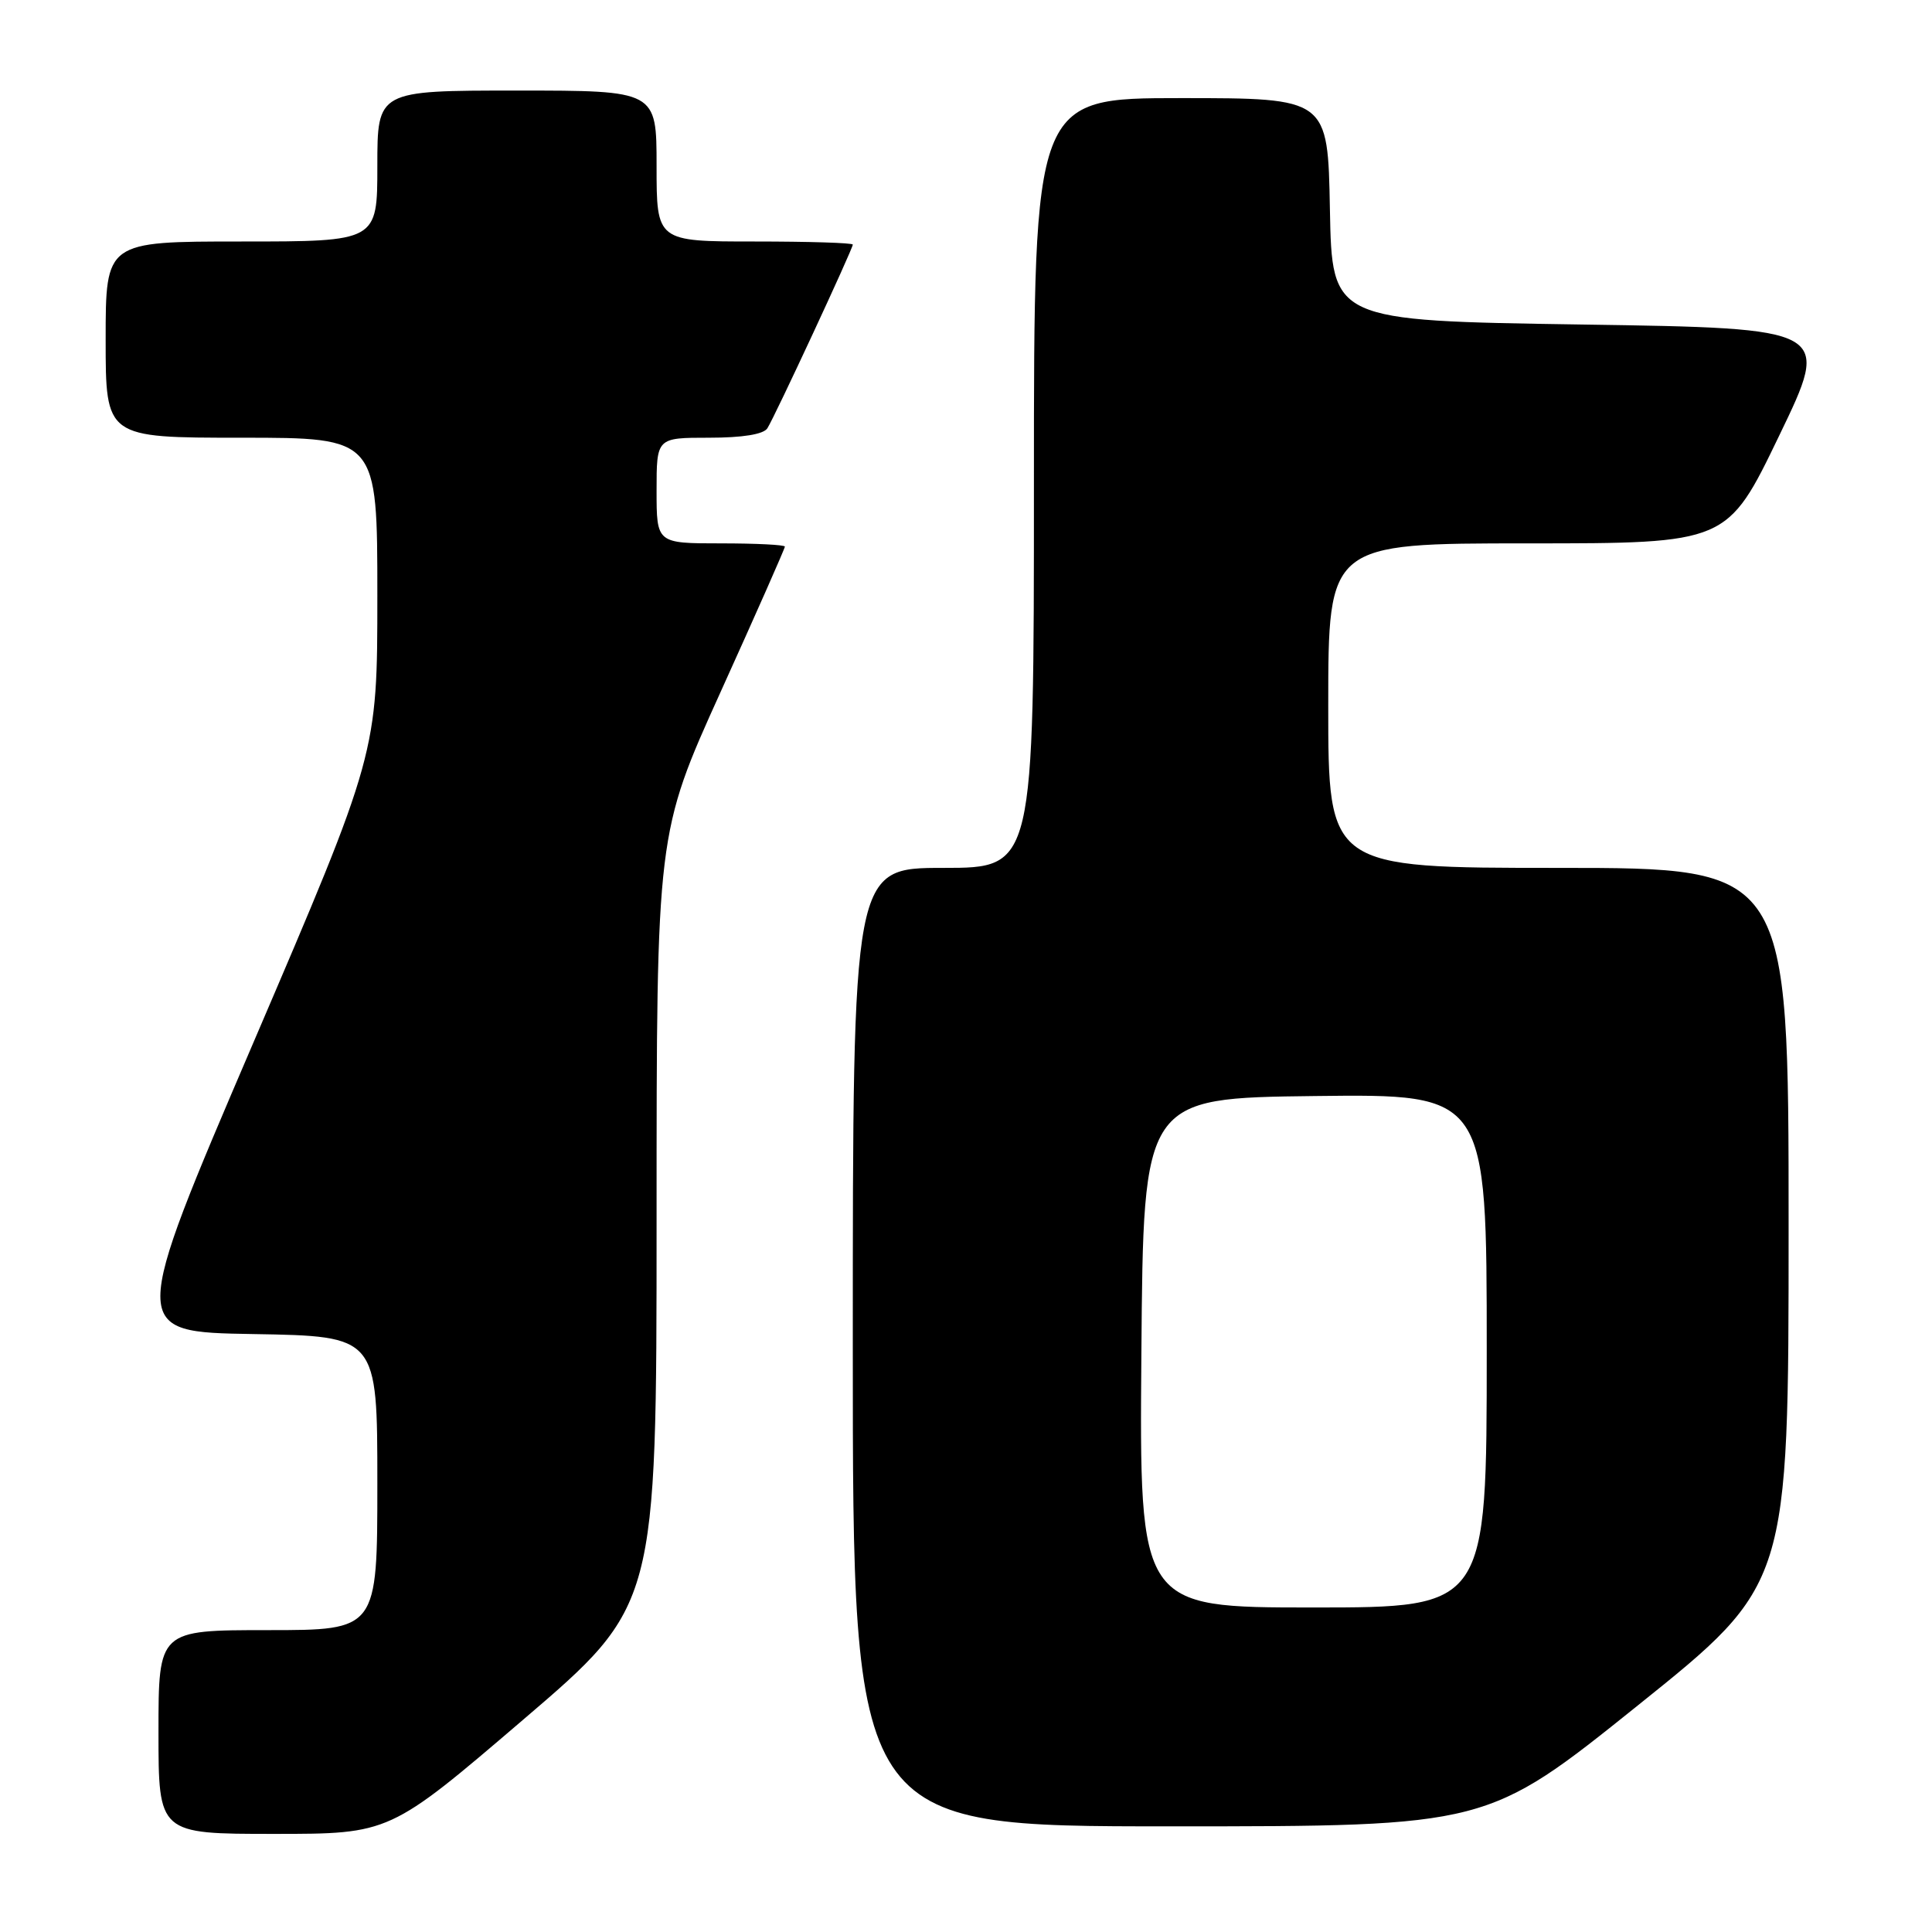 <?xml version="1.0" encoding="UTF-8" standalone="no"?>
<!DOCTYPE svg PUBLIC "-//W3C//DTD SVG 1.1//EN" "http://www.w3.org/Graphics/SVG/1.1/DTD/svg11.dtd" >
<svg xmlns="http://www.w3.org/2000/svg" xmlns:xlink="http://www.w3.org/1999/xlink" version="1.1" viewBox="0 0 256 256">
 <g >
 <path fill="currentColor"
d=" M 69.32 227.87 C 87.00 212.75 87.00 212.75 87.00 161.59 C 87.00 110.43 87.00 110.43 95.50 91.65 C 100.18 81.32 104.00 72.67 104.00 72.43 C 104.00 72.19 100.17 72.00 95.50 72.00 C 87.00 72.00 87.00 72.00 87.00 65.00 C 87.00 58.00 87.00 58.00 93.94 58.00 C 98.40 58.00 101.17 57.55 101.68 56.75 C 102.66 55.22 113.00 32.98 113.00 32.41 C 113.00 32.18 107.15 32.00 100.00 32.00 C 87.00 32.00 87.00 32.00 87.00 22.00 C 87.00 12.00 87.00 12.00 68.50 12.00 C 50.00 12.00 50.00 12.00 50.00 22.00 C 50.00 32.00 50.00 32.00 32.00 32.00 C 14.00 32.00 14.00 32.00 14.00 45.00 C 14.00 58.00 14.00 58.00 32.00 58.00 C 50.00 58.00 50.00 58.00 50.00 78.91 C 50.00 99.83 50.00 99.83 33.57 138.16 C 17.14 176.50 17.14 176.50 33.57 176.77 C 50.00 177.05 50.00 177.05 50.00 196.52 C 50.00 216.00 50.00 216.00 35.50 216.00 C 21.00 216.00 21.00 216.00 21.00 229.50 C 21.00 243.00 21.00 243.00 36.32 243.00 C 51.64 243.00 51.64 243.00 69.32 227.87 Z  M 217.03 225.97 C 237.00 209.95 237.00 209.95 237.00 162.47 C 237.00 115.00 237.00 115.00 206.50 115.00 C 176.00 115.00 176.00 115.00 176.00 93.50 C 176.00 72.00 176.00 72.00 202.43 72.00 C 228.87 72.00 228.87 72.00 235.74 57.75 C 242.62 43.50 242.62 43.50 209.56 43.00 C 176.50 42.50 176.50 42.50 176.22 27.75 C 175.95 13.00 175.95 13.00 156.47 13.00 C 137.00 13.00 137.00 13.00 137.00 64.00 C 137.00 115.00 137.00 115.00 125.00 115.00 C 113.00 115.00 113.00 115.00 113.00 178.50 C 113.00 242.00 113.00 242.00 155.03 242.00 C 197.06 242.00 197.06 242.00 217.03 225.97 Z  M 151.24 179.25 C 151.50 145.50 151.50 145.50 174.25 145.23 C 197.00 144.96 197.00 144.96 197.00 178.98 C 197.00 213.00 197.00 213.00 173.99 213.00 C 150.97 213.00 150.97 213.00 151.24 179.25 Z "/>
</g>
</svg>